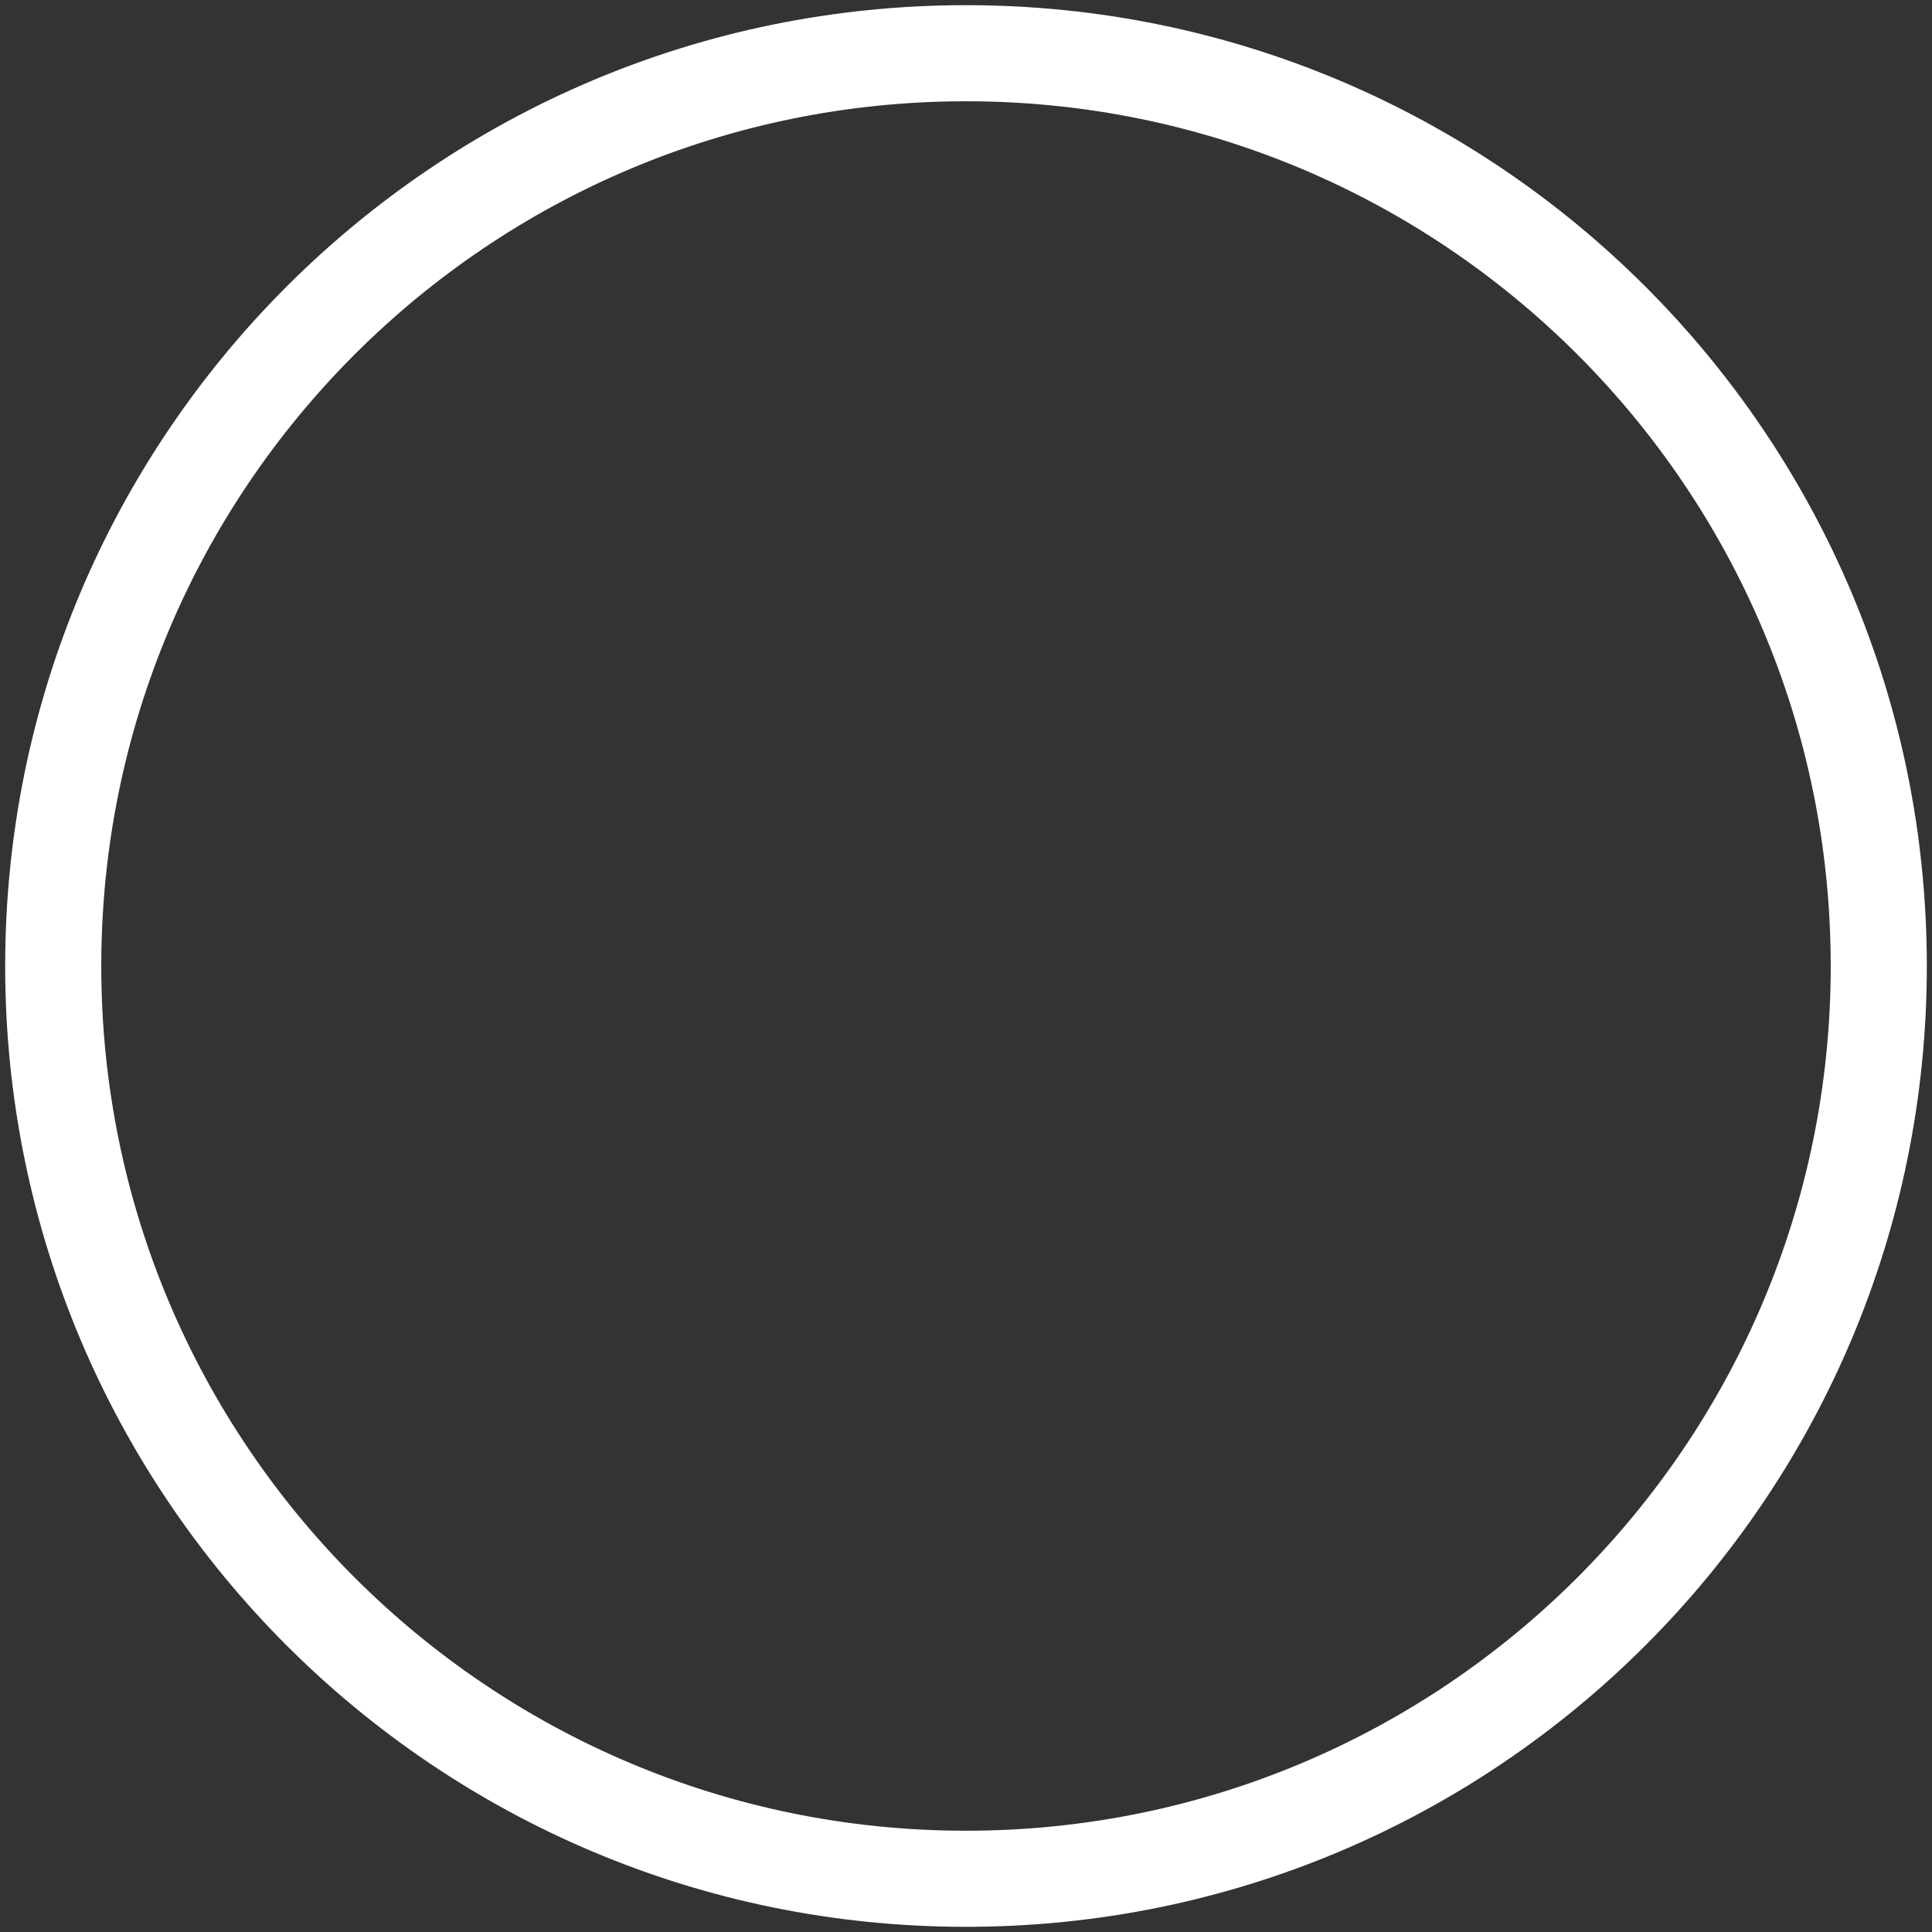 <?xml version="1.0" encoding="UTF-8" standalone="no"?><svg width='31' height='31' viewBox='0 0 31 31' fill='none' xmlns='http://www.w3.org/2000/svg'>
<rect x="0" y="0" width="31" height="31" fill="#333333" stroke="none"/>
<path fill-rule='evenodd' clip-rule='evenodd' d='M15.5 29.375C23.163 29.375 29.375 23.163 29.375 15.5C29.375 7.837 23.163 1.625 15.5 1.625C7.837 1.625 1.625 7.837 1.625 15.5C1.625 23.163 7.837 29.375 15.5 29.375ZM15.5 30.917C24.015 30.917 30.917 24.015 30.917 15.5C30.917 6.985 24.015 0.083 15.5 0.083C6.985 0.083 0.083 6.985 0.083 15.5C0.083 24.015 6.985 30.917 15.5 30.917Z' fill='white'/>
</svg>
